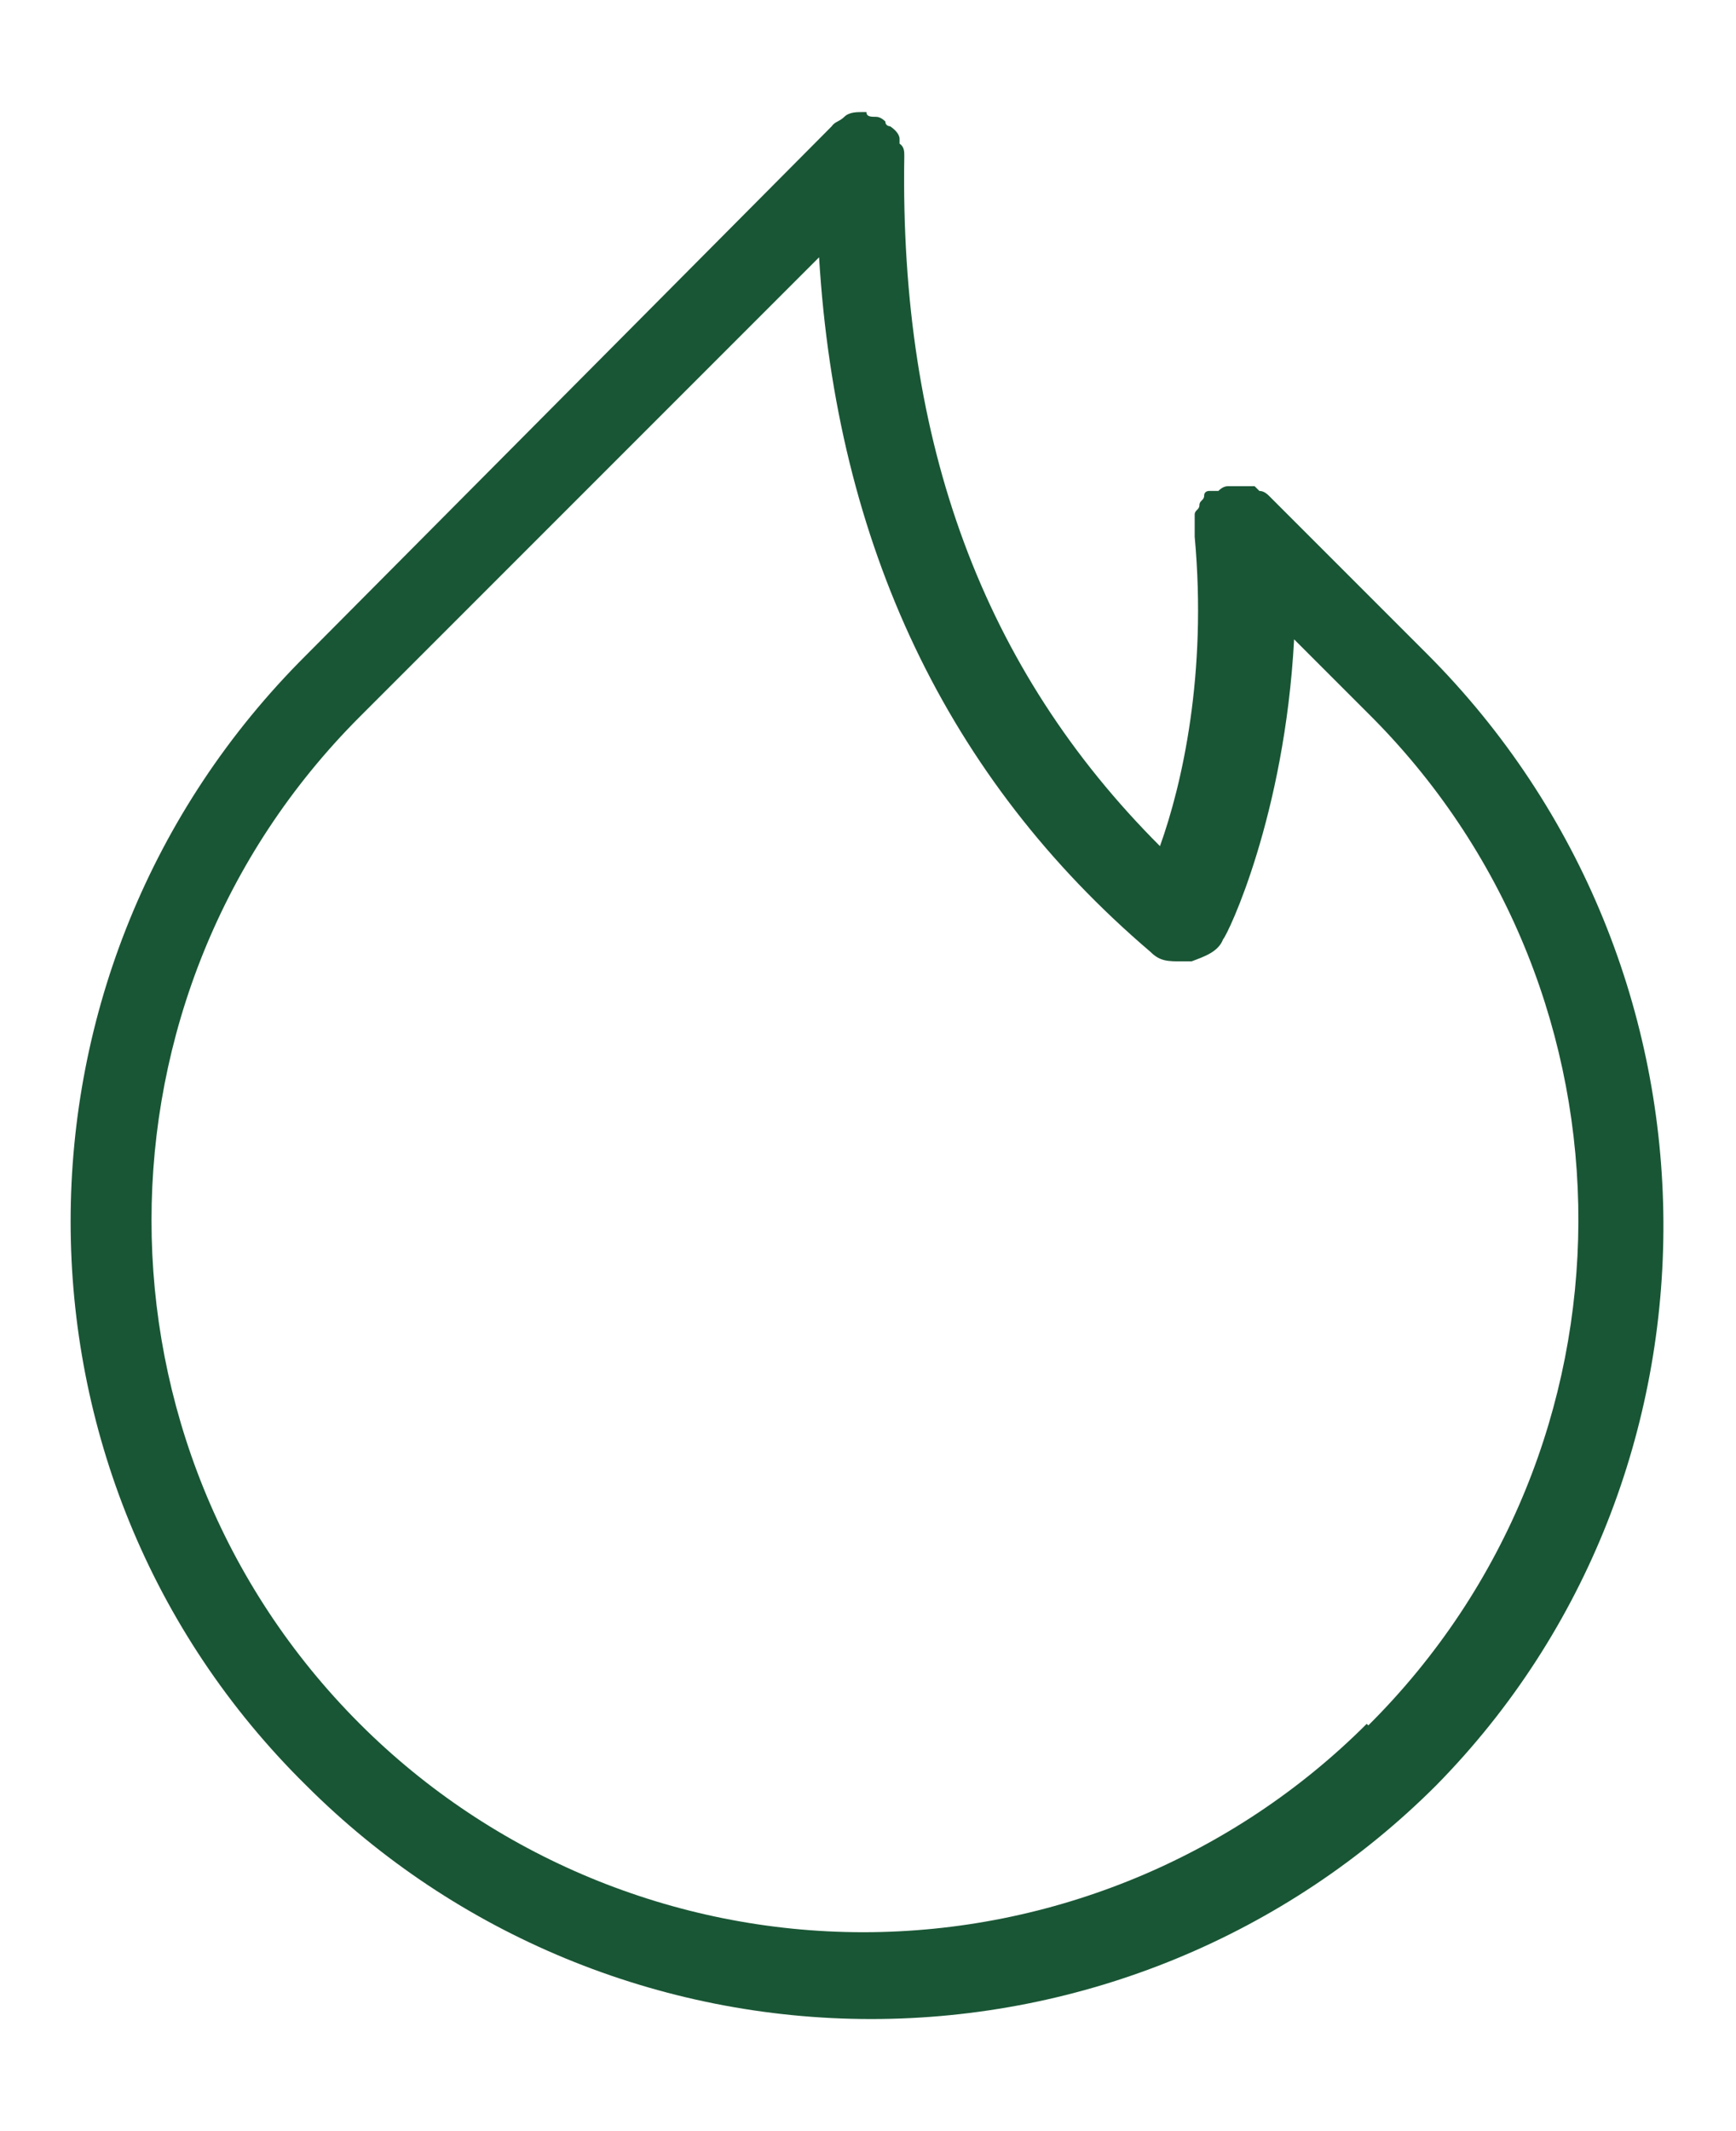 <?xml version="1.0" encoding="UTF-8"?>
<svg id="Ebene_1" xmlns="http://www.w3.org/2000/svg" version="1.1" viewBox="0 0 110 135">
  <!-- Generator: Adobe Illustrator 29.3.1, SVG Export Plug-In . SVG Version: 2.1.0 Build 151)  -->
  <defs>
    <style>
      .st0 {
        fill: #195635;
      }
    </style>
  </defs>
  <path class="st0" d="M90.5,41.5l-10.1-10.1q-.3-.3-.6-.3l-.3-.3h-1.7q-.3,0-.6.3h-.6s-.3,0-.3.3-.3.3-.3.6-.3.3-.3.6v1.4c.8,8.7-.8,15.7-2.2,19.6-11.2-11.2-16.5-25.5-16.2-43.7,0-.3,0-.6-.3-.8v-.3c0-.3-.3-.6-.6-.8,0,0-.3,0-.3-.3q-.3-.3-.6-.3c-.3,0-.6,0-.6-.3h-.3c-.3,0-.8,0-1.1.3s-.6.3-.8.6L19.4,41.5C-.5,61.3-.5,93.5,19.4,113.1c9.5,9.5,22.4,14.8,35.8,14.8s26.3-5.3,35.8-14.8c19.3-19.6,19.3-51.8-.6-71.7h0ZM86.6,109.2c-8.4,8.4-19.9,13.2-31.9,13.2s-23.5-4.8-31.9-13.2c-17.6-17.6-17.6-46.2,0-63.8l29.1-29.1c1.1,18.2,8.1,33,21,44,.6.6,1.1.6,2,.6h.6c.8-.3,1.7-.6,2-1.4.3-.3,3.9-7.8,4.5-19l5,5c17.4,17.6,17.4,46.2-.3,63.8h0Z"/>
</svg>